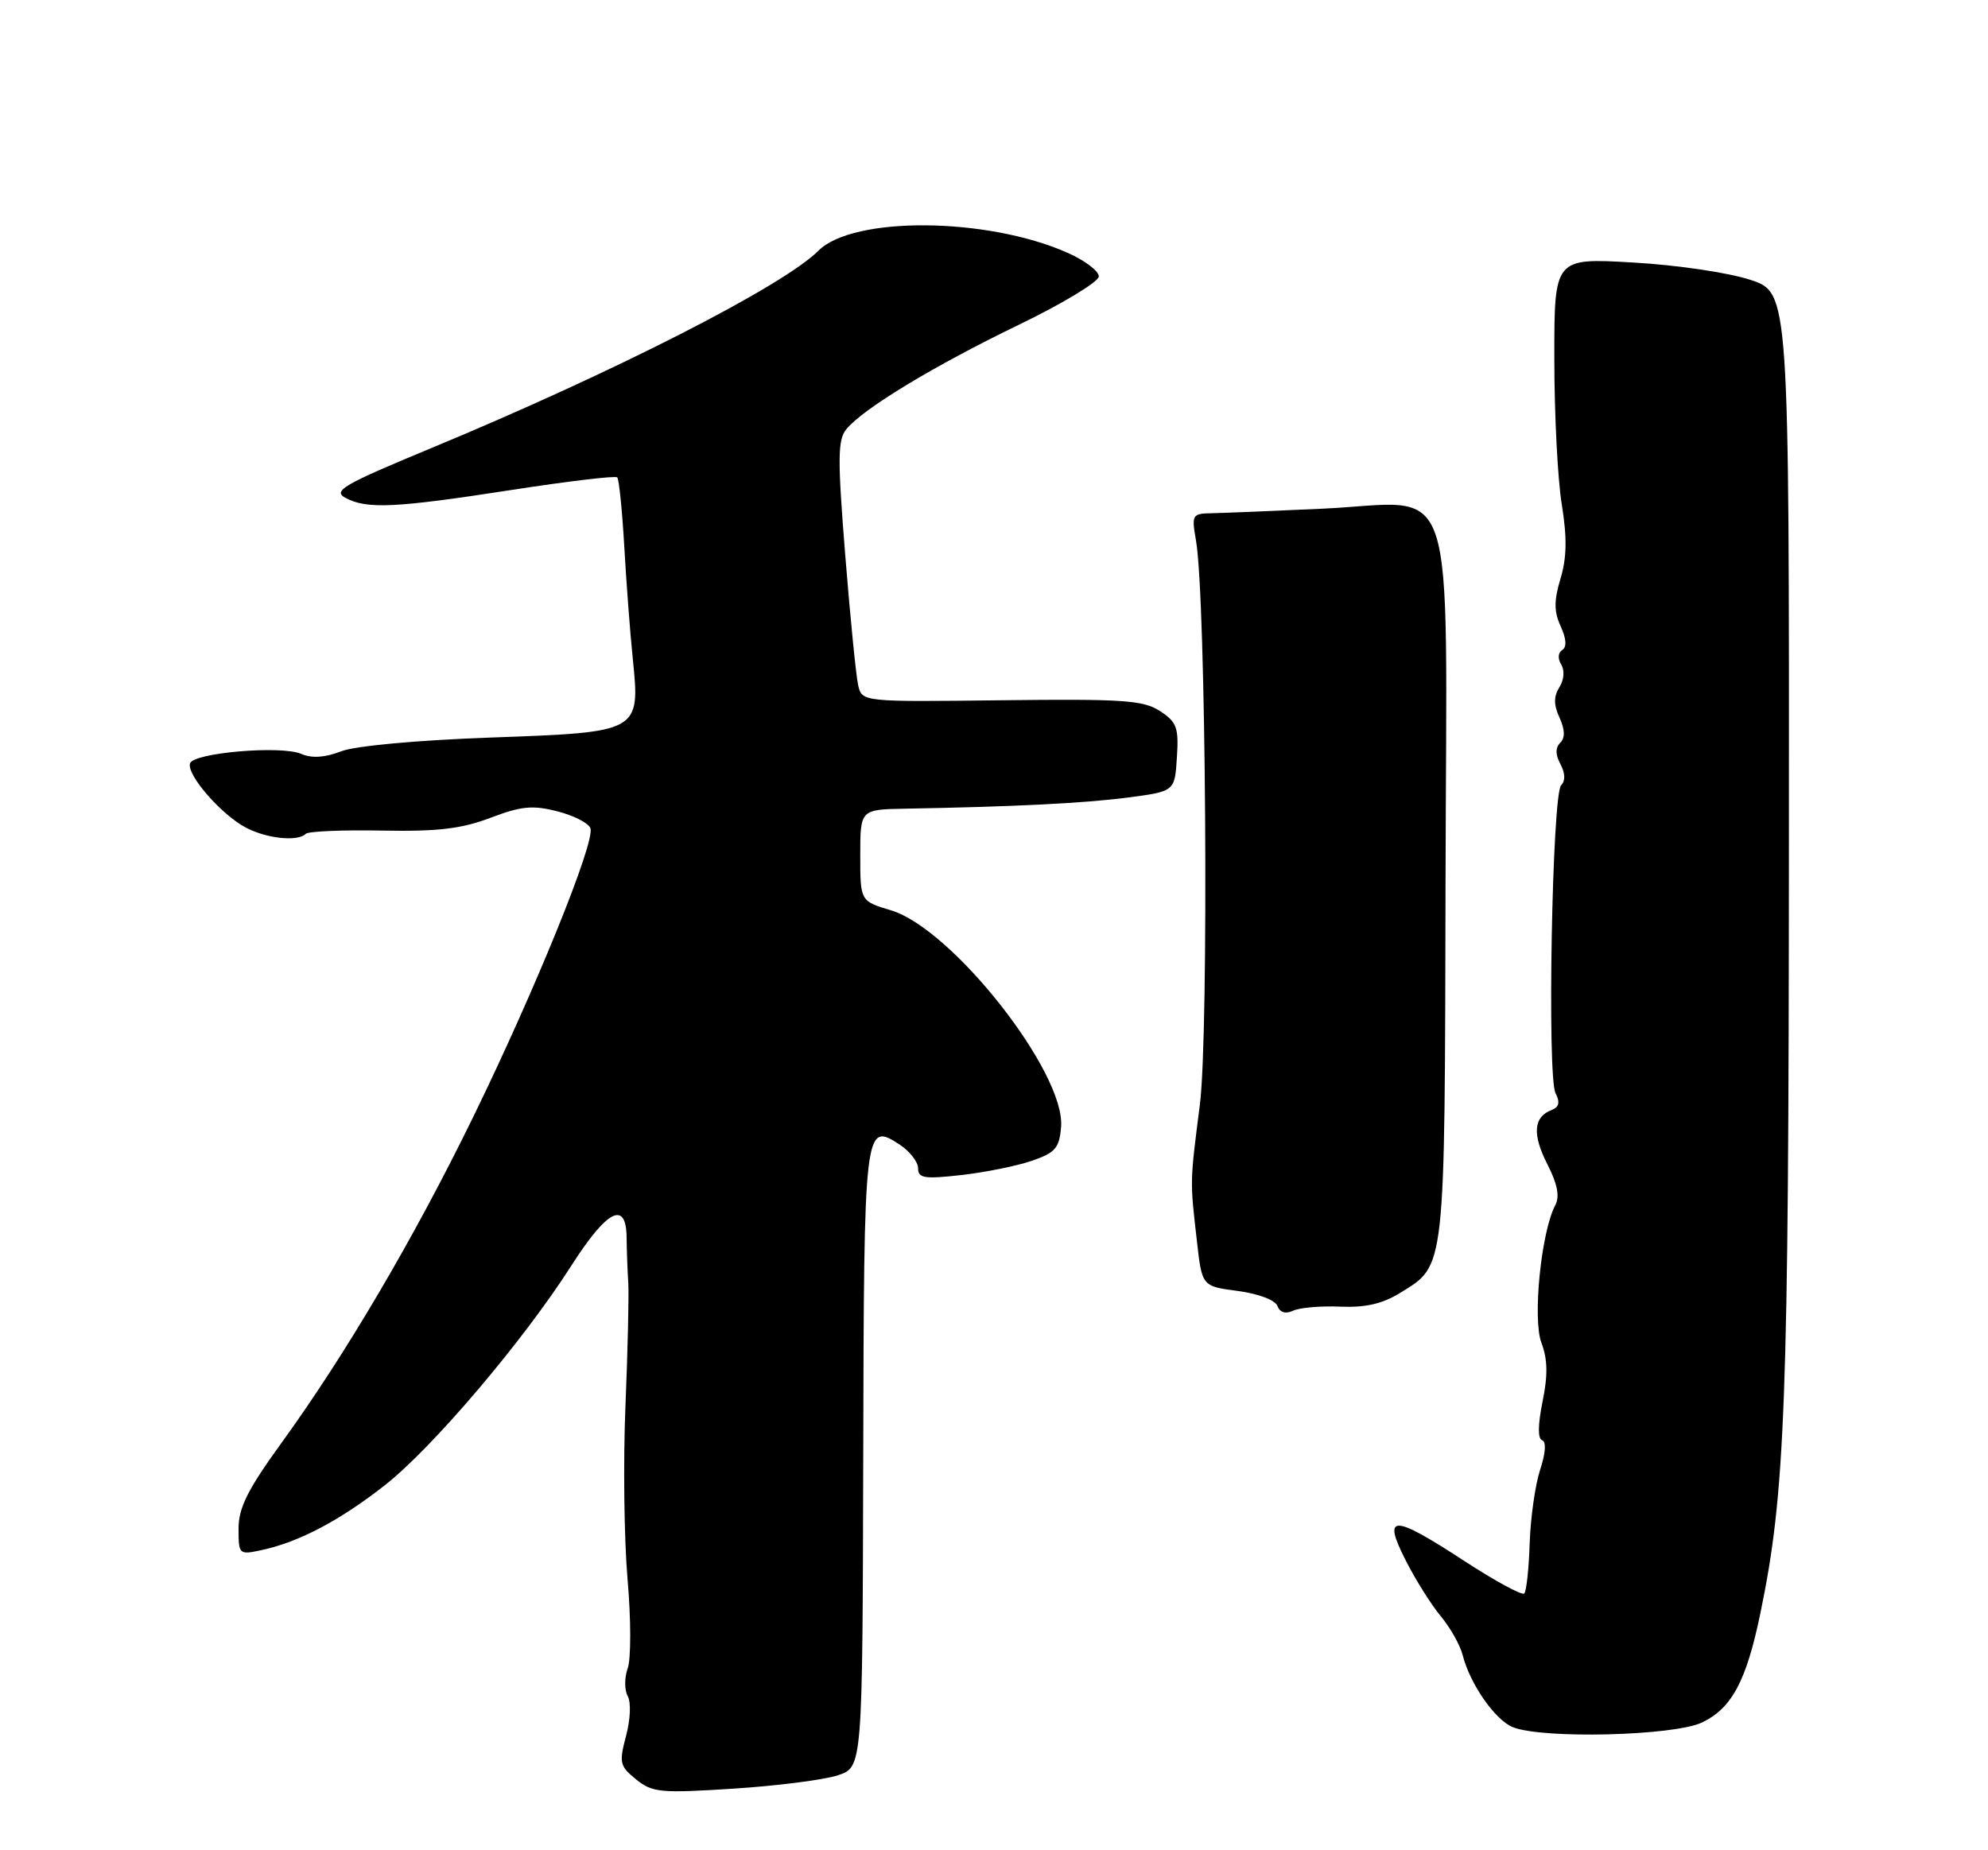 <?xml version="1.0" encoding="UTF-8" standalone="no"?>
<!DOCTYPE svg PUBLIC "-//W3C//DTD SVG 1.1//EN" "http://www.w3.org/Graphics/SVG/1.1/DTD/svg11.dtd" >
<svg xmlns="http://www.w3.org/2000/svg" xmlns:xlink="http://www.w3.org/1999/xlink" version="1.1" viewBox="0 0 275 256">
 <g >
 <path fill="currentColor"
d=" M 115.91 245.63 C 119.31 244.50 119.31 244.50 119.41 201.80 C 119.51 155.69 119.57 155.18 124.45 158.37 C 125.85 159.29 127.00 160.77 127.00 161.65 C 127.00 163.02 127.87 163.16 132.99 162.58 C 136.28 162.21 140.67 161.32 142.74 160.61 C 145.99 159.49 146.54 158.85 146.78 155.91 C 147.40 148.43 131.73 128.50 123.24 125.95 C 119.00 124.68 119.00 124.68 119.00 118.34 C 119.00 112.00 119.00 112.00 125.25 111.89 C 140.35 111.62 149.95 111.14 156.00 110.35 C 162.50 109.50 162.50 109.50 162.80 104.81 C 163.07 100.67 162.79 99.91 160.47 98.39 C 158.16 96.88 155.39 96.69 138.54 96.89 C 119.25 97.12 119.25 97.12 118.71 94.81 C 118.42 93.54 117.61 85.44 116.92 76.80 C 115.85 63.41 115.87 60.85 117.08 59.38 C 119.42 56.53 129.15 50.64 140.91 44.95 C 147.01 42.00 152.00 38.98 152.00 38.24 C 152.00 37.50 150.05 36.02 147.66 34.97 C 136.51 30.03 118.02 29.89 113.21 34.69 C 108.32 39.59 84.90 51.53 59.61 62.02 C 47.42 67.08 45.98 67.92 47.80 68.89 C 50.75 70.47 54.63 70.29 70.71 67.80 C 78.53 66.59 85.13 65.80 85.38 66.05 C 85.63 66.30 86.06 70.55 86.35 75.50 C 86.63 80.45 87.15 87.42 87.52 91.00 C 88.56 101.34 88.64 101.30 67.86 102.05 C 57.62 102.42 49.13 103.20 47.17 103.96 C 44.93 104.83 43.13 104.94 41.67 104.31 C 38.89 103.11 26.77 104.15 26.29 105.62 C 25.77 107.18 30.65 112.77 34.07 114.54 C 36.99 116.05 41.19 116.47 42.30 115.37 C 42.64 115.02 47.37 114.82 52.81 114.92 C 60.52 115.07 63.82 114.68 67.83 113.16 C 72.08 111.54 73.68 111.38 77.07 112.25 C 79.33 112.82 81.40 113.87 81.67 114.59 C 82.38 116.43 74.09 136.85 65.48 154.50 C 57.30 171.27 47.79 187.43 38.92 199.67 C 34.26 206.10 33.00 208.62 33.00 211.50 C 33.00 215.11 33.05 215.15 36.25 214.46 C 41.41 213.34 47.05 210.36 53.26 205.48 C 59.83 200.32 72.37 185.55 79.00 175.17 C 83.98 167.37 86.63 166.01 86.68 171.25 C 86.70 173.04 86.80 175.85 86.91 177.50 C 87.01 179.15 86.84 186.80 86.52 194.50 C 86.20 202.20 86.33 213.00 86.81 218.50 C 87.29 224.00 87.30 229.55 86.83 230.83 C 86.37 232.11 86.37 233.84 86.83 234.67 C 87.31 235.52 87.21 237.91 86.60 240.19 C 85.62 243.89 85.72 244.36 87.99 246.20 C 90.25 248.03 91.36 248.13 101.48 247.48 C 107.54 247.09 114.03 246.26 115.91 245.63 Z  M 235.43 238.33 C 239.56 236.36 241.57 232.61 243.51 223.22 C 246.97 206.54 247.43 194.30 247.46 117.00 C 247.50 40.50 247.50 40.50 242.13 38.72 C 239.14 37.73 231.95 36.66 225.88 36.32 C 215.00 35.69 215.00 35.69 215.01 49.60 C 215.01 57.24 215.47 66.33 216.04 69.79 C 216.78 74.38 216.74 77.15 215.87 80.04 C 214.95 83.12 214.95 84.60 215.89 86.66 C 216.68 88.39 216.75 89.53 216.10 89.94 C 215.52 90.30 215.46 91.13 215.96 91.94 C 216.46 92.75 216.36 94.05 215.71 95.09 C 214.91 96.37 214.91 97.51 215.73 99.30 C 216.48 100.96 216.52 102.08 215.83 102.77 C 215.14 103.46 215.15 104.42 215.86 105.74 C 216.52 106.98 216.56 108.04 215.95 108.65 C 214.71 109.89 213.99 148.97 215.18 151.26 C 215.83 152.52 215.67 153.19 214.62 153.59 C 212.12 154.55 211.94 156.95 214.04 161.07 C 215.45 163.84 215.78 165.55 215.14 166.76 C 213.19 170.43 211.98 182.49 213.22 185.78 C 214.09 188.07 214.13 190.28 213.38 193.94 C 212.73 197.14 212.71 199.07 213.32 199.27 C 213.91 199.47 213.81 201.05 213.05 203.35 C 212.37 205.41 211.72 209.99 211.60 213.52 C 211.49 217.05 211.15 220.18 210.85 220.48 C 210.55 220.78 206.85 218.77 202.62 216.02 C 192.63 209.49 191.19 209.47 194.43 215.86 C 195.78 218.53 197.97 222.02 199.29 223.61 C 200.61 225.20 201.98 227.62 202.33 229.00 C 203.33 232.98 206.82 237.99 209.26 238.97 C 213.37 240.63 231.55 240.18 235.43 238.33 Z  M 185.38 180.79 C 188.87 180.94 191.23 180.40 193.66 178.90 C 200.00 174.99 199.85 176.29 199.96 122.23 C 200.08 63.79 201.98 69.52 182.80 70.39 C 176.03 70.70 169.21 70.98 167.64 71.01 C 164.90 71.06 164.82 71.21 165.44 74.78 C 166.83 82.62 167.24 142.88 165.98 152.82 C 164.59 163.72 164.60 163.25 165.57 171.73 C 166.27 177.97 166.27 177.97 171.22 178.62 C 174.07 179.00 176.40 179.88 176.71 180.70 C 177.06 181.61 177.84 181.84 178.88 181.35 C 179.77 180.93 182.70 180.67 185.38 180.79 Z "/>
</g>
</svg>